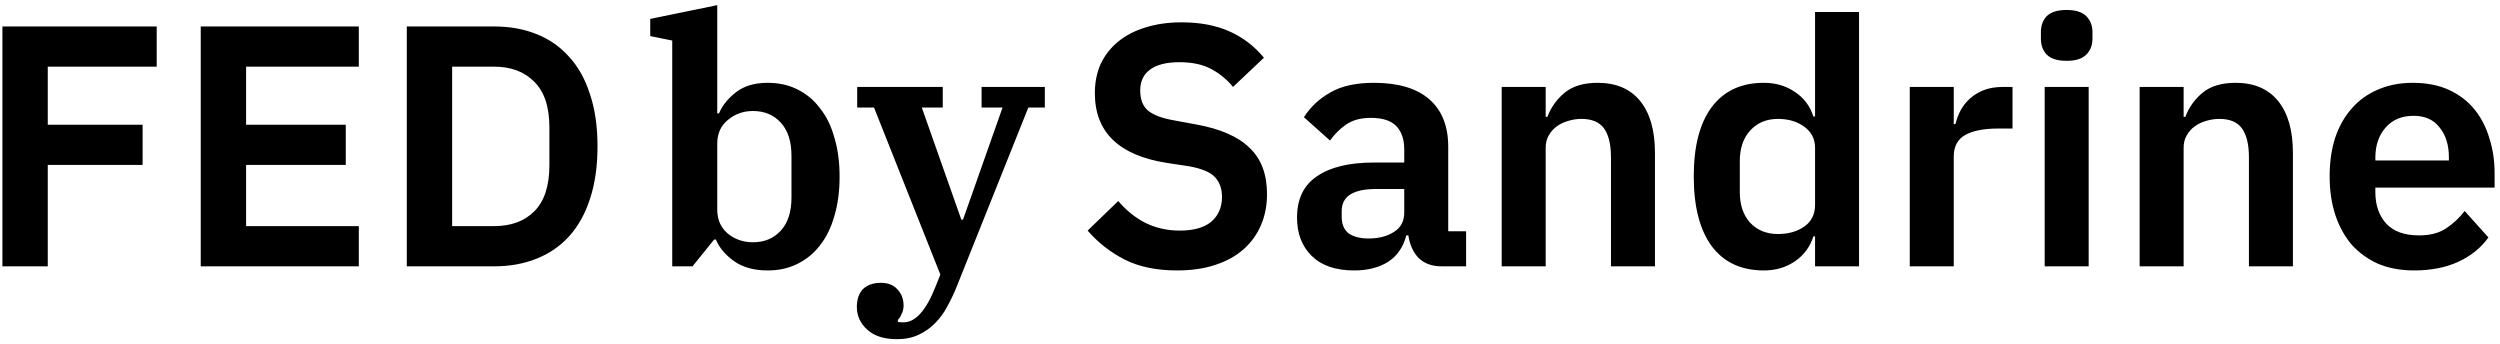 <svg width="291" height="40" viewBox="0 0 291 40" preserveAspectRatio="xMinYMid meet" fill="none" xmlns="http://www.w3.org/2000/svg">
<path d="M0.28 31V3.08H18.24V7.76H5.56V14.52H16.6V19.2H5.56V31H0.28ZM23.366 31V3.08H41.766V7.76H28.646V14.52H40.246V19.2H28.646V26.32H41.766V31H23.366ZM47.35 3.08H57.51C59.324 3.08 60.964 3.373 62.43 3.96C63.924 4.547 65.19 5.427 66.23 6.6C67.297 7.747 68.11 9.2 68.67 10.96C69.257 12.693 69.55 14.72 69.55 17.04C69.55 19.36 69.257 21.4 68.67 23.16C68.11 24.893 67.297 26.347 66.23 27.52C65.19 28.667 63.924 29.533 62.43 30.12C60.964 30.707 59.324 31 57.51 31H47.35V3.08ZM57.51 26.32C59.484 26.32 61.044 25.747 62.19 24.6C63.364 23.427 63.95 21.64 63.95 19.24V14.84C63.95 12.44 63.364 10.667 62.19 9.52C61.044 8.347 59.484 7.76 57.51 7.76H52.63V26.32H57.51ZM89.368 31.48C87.768 31.48 86.462 31.12 85.448 30.4C84.435 29.68 83.728 28.84 83.328 27.88H83.128L80.608 31H78.248V4.72L75.688 4.2V2.2L83.488 0.6V13.2H83.688C84.088 12.267 84.755 11.44 85.688 10.72C86.622 10 87.848 9.64 89.368 9.64C90.648 9.64 91.795 9.893 92.808 10.4C93.848 10.907 94.728 11.64 95.448 12.6C96.195 13.533 96.755 14.68 97.128 16.04C97.528 17.373 97.728 18.88 97.728 20.56C97.728 22.24 97.528 23.76 97.128 25.12C96.755 26.453 96.195 27.6 95.448 28.56C94.728 29.493 93.848 30.213 92.808 30.72C91.795 31.227 90.648 31.48 89.368 31.48ZM87.648 28.2C88.982 28.2 90.062 27.747 90.888 26.84C91.715 25.933 92.128 24.653 92.128 23V18.12C92.128 16.467 91.715 15.187 90.888 14.28C90.062 13.373 88.982 12.92 87.648 12.92C86.528 12.92 85.555 13.267 84.728 13.96C83.902 14.627 83.488 15.547 83.488 16.72V24.4C83.488 25.573 83.902 26.507 84.728 27.2C85.555 27.867 86.528 28.2 87.648 28.2ZM104.417 39.48C102.897 39.48 101.737 39.107 100.937 38.36C100.137 37.64 99.737 36.76 99.737 35.72C99.737 34.84 99.977 34.147 100.457 33.64C100.964 33.16 101.657 32.92 102.537 32.92C103.364 32.92 104.004 33.173 104.457 33.68C104.937 34.187 105.177 34.813 105.177 35.56C105.177 35.933 105.097 36.267 104.937 36.56C104.804 36.88 104.657 37.107 104.497 37.24L104.537 37.48C104.67 37.507 104.884 37.52 105.177 37.52C106.564 37.52 107.804 36.133 108.897 33.36L109.457 31.96L101.737 12.52H99.777V10.12H109.737V12.52H107.297L111.897 25.56H112.097L116.697 12.52H114.257V10.12H121.617V12.52H119.697L111.297 33.52C111.004 34.24 110.657 34.96 110.257 35.68C109.884 36.4 109.417 37.04 108.857 37.6C108.324 38.16 107.684 38.613 106.937 38.96C106.217 39.307 105.377 39.48 104.417 39.48ZM137.001 31.48C134.601 31.48 132.561 31.053 130.881 30.2C129.227 29.347 127.801 28.227 126.601 26.84L130.161 23.4C131.121 24.52 132.187 25.373 133.361 25.96C134.561 26.547 135.881 26.84 137.321 26.84C138.947 26.84 140.174 26.493 141.001 25.8C141.827 25.08 142.241 24.12 142.241 22.92C142.241 21.987 141.974 21.227 141.441 20.64C140.907 20.053 139.907 19.627 138.441 19.36L135.801 18.96C130.227 18.08 127.441 15.373 127.441 10.84C127.441 9.587 127.667 8.453 128.121 7.44C128.601 6.427 129.281 5.56 130.161 4.84C131.041 4.12 132.094 3.573 133.321 3.2C134.574 2.8 135.987 2.6 137.561 2.6C139.667 2.6 141.507 2.947 143.081 3.64C144.654 4.333 146.001 5.36 147.121 6.72L143.521 10.12C142.827 9.267 141.987 8.573 141.001 8.04C140.014 7.507 138.774 7.24 137.281 7.24C135.761 7.24 134.614 7.533 133.841 8.12C133.094 8.68 132.721 9.48 132.721 10.52C132.721 11.587 133.027 12.373 133.641 12.88C134.254 13.387 135.241 13.76 136.601 14L139.201 14.48C142.027 14.987 144.107 15.893 145.441 17.2C146.801 18.48 147.481 20.28 147.481 22.6C147.481 23.933 147.241 25.147 146.761 26.24C146.307 27.307 145.627 28.24 144.721 29.04C143.841 29.813 142.747 30.413 141.441 30.84C140.161 31.267 138.681 31.48 137.001 31.48ZM167.814 31C166.694 31 165.8 30.68 165.134 30.04C164.494 29.373 164.094 28.493 163.934 27.4H163.694C163.347 28.76 162.64 29.787 161.574 30.48C160.507 31.147 159.187 31.48 157.614 31.48C155.48 31.48 153.84 30.92 152.694 29.8C151.547 28.68 150.974 27.187 150.974 25.32C150.974 23.16 151.747 21.56 153.294 20.52C154.84 19.453 157.04 18.92 159.894 18.92H163.454V17.4C163.454 16.227 163.147 15.32 162.534 14.68C161.92 14.04 160.934 13.72 159.574 13.72C158.374 13.72 157.4 13.987 156.654 14.52C155.934 15.027 155.32 15.64 154.814 16.36L151.774 13.64C152.547 12.44 153.574 11.48 154.854 10.76C156.134 10.013 157.827 9.64 159.934 9.64C162.76 9.64 164.907 10.28 166.374 11.56C167.84 12.84 168.574 14.68 168.574 17.08V26.92H170.654V31H167.814ZM159.334 27.76C160.48 27.76 161.454 27.507 162.254 27C163.054 26.493 163.454 25.747 163.454 24.76V22H160.174C157.507 22 156.174 22.853 156.174 24.56V25.24C156.174 26.093 156.44 26.733 156.974 27.16C157.534 27.56 158.32 27.76 159.334 27.76ZM174.797 31V10.12H179.917V13.6H180.117C180.544 12.48 181.211 11.547 182.117 10.8C183.051 10.027 184.331 9.64 185.957 9.64C188.117 9.64 189.771 10.347 190.917 11.76C192.064 13.173 192.637 15.187 192.637 17.8V31H187.517V18.32C187.517 16.827 187.251 15.707 186.717 14.96C186.184 14.213 185.304 13.84 184.077 13.84C183.544 13.84 183.024 13.92 182.517 14.08C182.037 14.213 181.597 14.427 181.197 14.72C180.824 14.987 180.517 15.333 180.277 15.76C180.037 16.16 179.917 16.64 179.917 17.2V31H174.797ZM211.273 27.52H211.073C210.7 28.72 209.993 29.68 208.953 30.4C207.913 31.12 206.7 31.48 205.313 31.48C202.673 31.48 200.646 30.533 199.233 28.64C197.846 26.747 197.153 24.04 197.153 20.52C197.153 17.027 197.846 14.347 199.233 12.48C200.646 10.587 202.673 9.64 205.313 9.64C206.7 9.64 207.913 10 208.953 10.72C209.993 11.413 210.7 12.36 211.073 13.56H211.273V1.4H216.393V31H211.273V27.52ZM206.953 27.24C208.18 27.24 209.206 26.947 210.033 26.36C210.86 25.773 211.273 24.933 211.273 23.84V17.2C211.273 16.187 210.86 15.373 210.033 14.76C209.206 14.147 208.18 13.84 206.953 13.84C205.62 13.84 204.54 14.293 203.713 15.2C202.913 16.08 202.513 17.267 202.513 18.76V22.36C202.513 23.853 202.913 25.04 203.713 25.92C204.54 26.8 205.62 27.24 206.953 27.24ZM222.297 31V10.12H227.417V14.44H227.617C227.751 13.88 227.951 13.347 228.217 12.84C228.511 12.307 228.884 11.84 229.337 11.44C229.791 11.04 230.324 10.72 230.937 10.48C231.577 10.24 232.311 10.12 233.137 10.12H234.257V14.96H232.657C230.924 14.96 229.617 15.213 228.737 15.72C227.857 16.227 227.417 17.053 227.417 18.2V31H222.297ZM240.561 7.08C239.494 7.08 238.721 6.84 238.241 6.36C237.787 5.88 237.561 5.267 237.561 4.52V3.72C237.561 2.973 237.787 2.36 238.241 1.88C238.721 1.4 239.494 1.16 240.561 1.16C241.601 1.16 242.361 1.4 242.841 1.88C243.321 2.36 243.561 2.973 243.561 3.72V4.52C243.561 5.267 243.321 5.88 242.841 6.36C242.361 6.84 241.601 7.08 240.561 7.08ZM238.001 10.12H243.121V31H238.001V10.12ZM249.055 31V10.12H254.175V13.6H254.375C254.802 12.48 255.469 11.547 256.375 10.8C257.309 10.027 258.589 9.64 260.215 9.64C262.375 9.64 264.029 10.347 265.175 11.76C266.322 13.173 266.895 15.187 266.895 17.8V31H261.775V18.32C261.775 16.827 261.509 15.707 260.975 14.96C260.442 14.213 259.562 13.84 258.335 13.84C257.802 13.84 257.282 13.92 256.775 14.08C256.295 14.213 255.855 14.427 255.455 14.72C255.082 14.987 254.775 15.333 254.535 15.76C254.295 16.16 254.175 16.64 254.175 17.2V31H249.055ZM281.011 31.48C279.464 31.48 278.078 31.227 276.851 30.72C275.651 30.187 274.624 29.453 273.771 28.52C272.944 27.56 272.304 26.413 271.851 25.08C271.398 23.72 271.171 22.2 271.171 20.52C271.171 18.867 271.384 17.373 271.811 16.04C272.264 14.707 272.904 13.573 273.731 12.64C274.558 11.68 275.571 10.947 276.771 10.44C277.971 9.907 279.331 9.64 280.851 9.64C282.478 9.64 283.891 9.92 285.091 10.48C286.291 11.04 287.278 11.8 288.051 12.76C288.824 13.72 289.398 14.84 289.771 16.12C290.171 17.373 290.371 18.72 290.371 20.16V21.84H276.491V22.36C276.491 23.88 276.918 25.107 277.771 26.04C278.624 26.947 279.891 27.4 281.571 27.4C282.851 27.4 283.891 27.133 284.691 26.6C285.518 26.067 286.251 25.387 286.891 24.56L289.651 27.64C288.798 28.84 287.624 29.787 286.131 30.48C284.664 31.147 282.958 31.48 281.011 31.48ZM280.931 13.48C279.571 13.48 278.491 13.933 277.691 14.84C276.891 15.747 276.491 16.92 276.491 18.36V18.68H285.051V18.32C285.051 16.88 284.691 15.72 283.971 14.84C283.278 13.933 282.264 13.48 280.931 13.48Z" fill="currentColor"/>
</svg>
